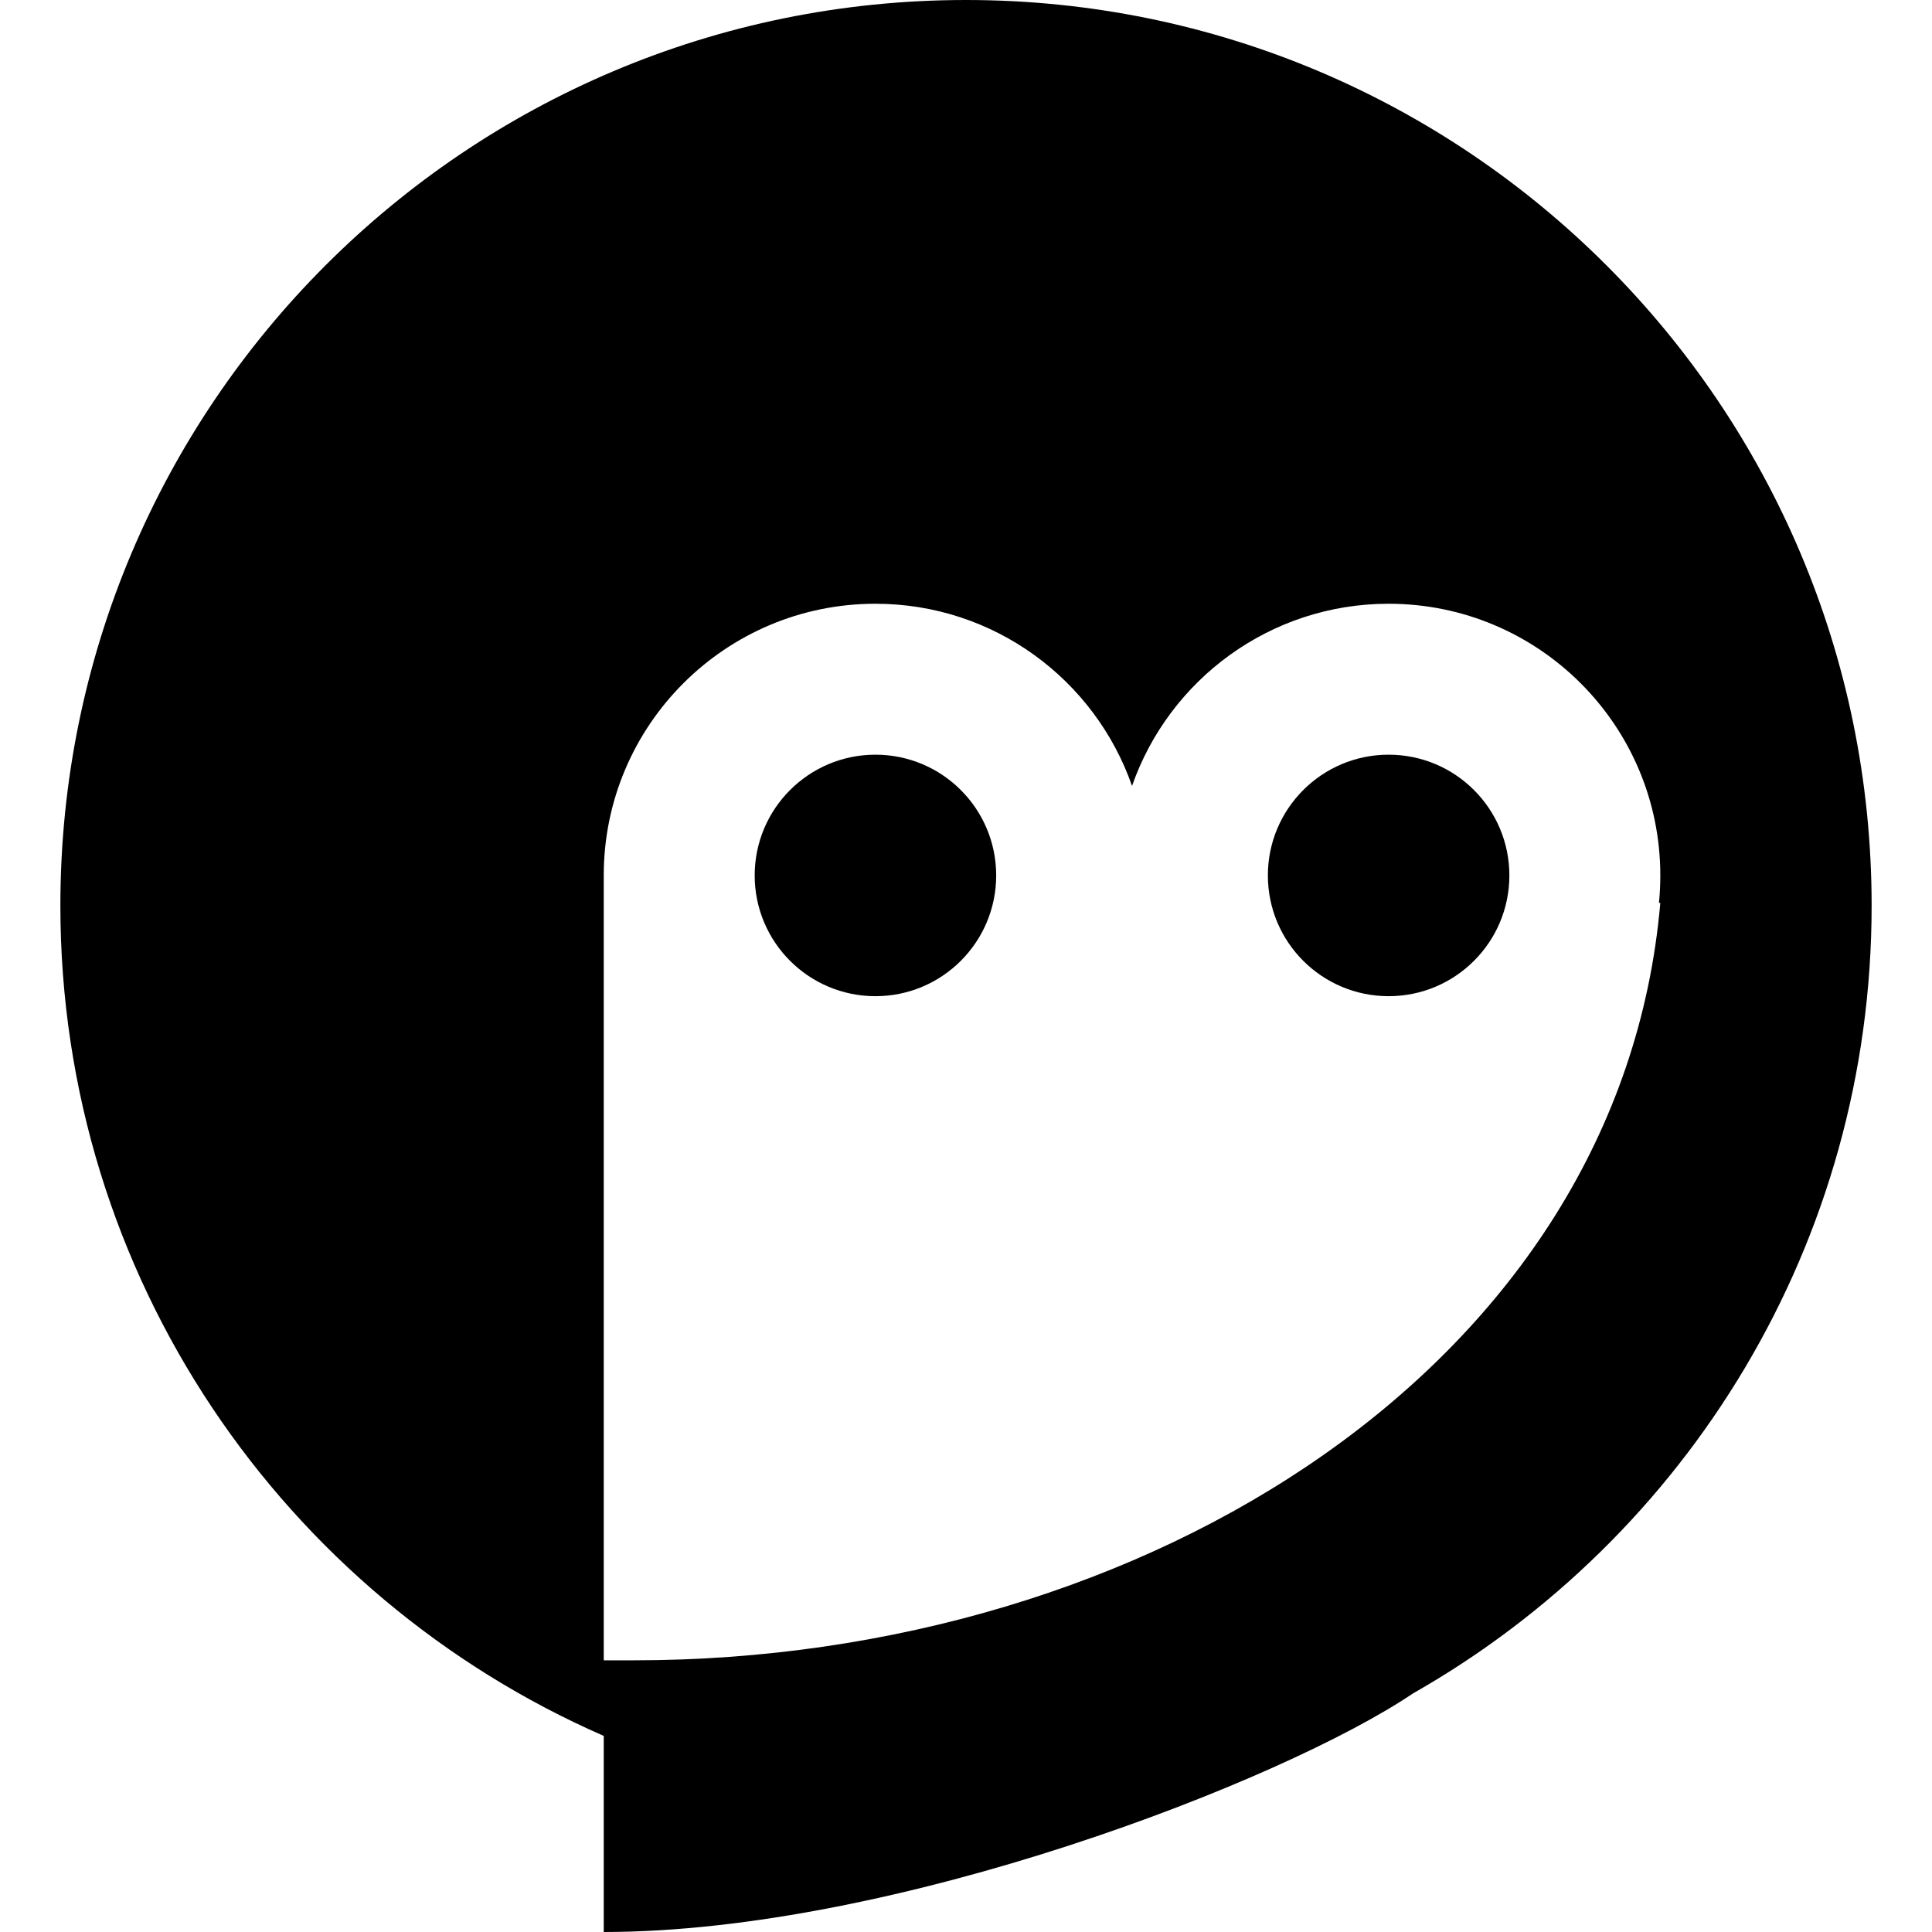 <svg width="64" height="64" viewBox="0 0 64 64" fill="none" xmlns="http://www.w3.org/2000/svg">
<path d="M33 29C33 31.209 31.209 33 29 33C26.791 33 25 31.209 25 29C25 26.791 26.791 25 29 25C31.209 25 33 26.791 33 29Z" fill="black"/>
<path d="M50 29C50 31.209 48.209 33 46 33C43.791 33 42 31.209 42 29C42 26.791 43.791 25 46 25C48.209 25 50 26.791 50 29Z" fill="black"/>
<path fill-rule="evenodd" clip-rule="evenodd" d="M46.807 56.097C55.88 50.938 62 41.184 62 30C62 13.431 48.569 0 32 0C15.431 0 2 13.431 2 30C2 42.302 9.405 52.874 20 57.504V64C29.647 64 42.5 59 46.807 56.097ZM20 29C20 24.029 24.029 20 29 20C32.931 20 36.274 22.521 37.5 26.035C38.726 22.521 42.069 20 46 20C50.971 20 55 24.029 55 29C55 29.306 54.985 29.609 54.955 29.908L55 29.909C53.68 45.149 38 55 21 55H20V29Z" fill="black"/>
</svg>
